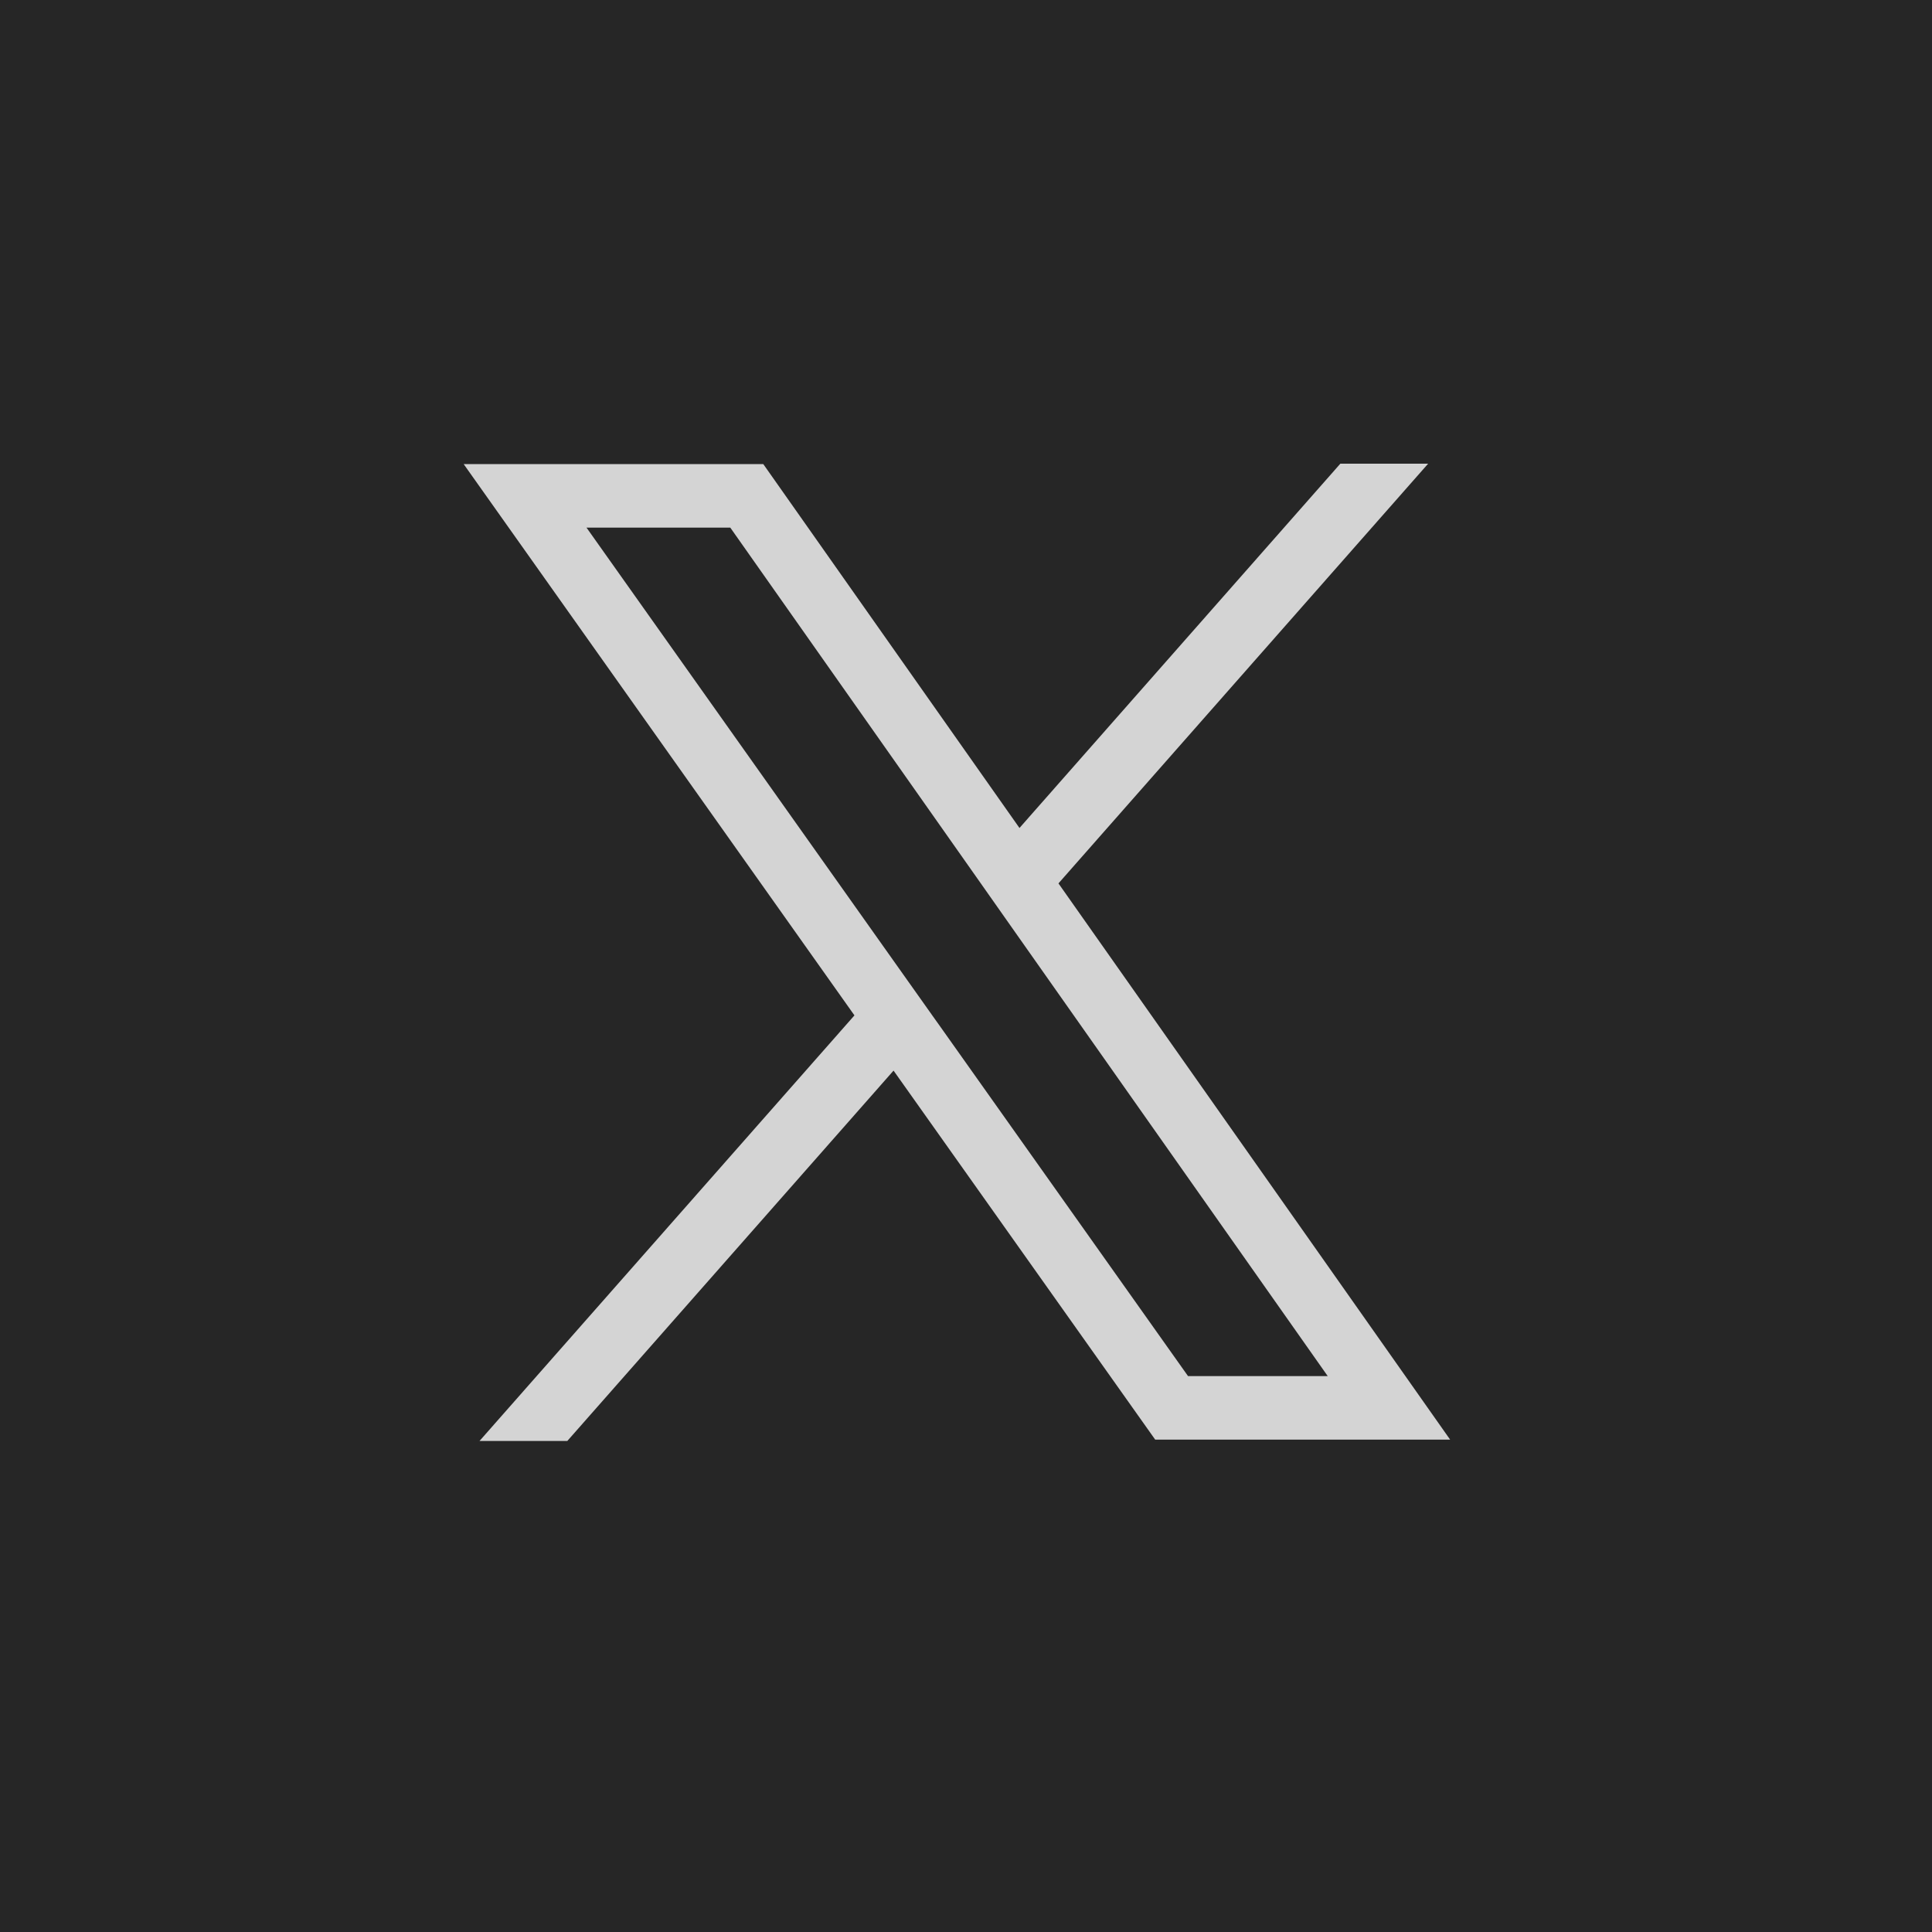 <svg width="50" height="50" viewBox="0 0 50 50" fill="none" xmlns="http://www.w3.org/2000/svg">
<rect x="0" y="0" width="50" height="50" fill="#808080" stroke="none"/>
<rect width="50" height="50" fill="black" fill-opacity="0.7"/>
<path d="M27.393 22.862L36.96 12H34.688L26.384 21.428L19.754 12.011H12L22.113 26.278L12.41 37.292H14.682L23.125 27.707L29.896 37.257H37.529L27.393 22.862ZM24.242 26.44L23.228 25.01L15.179 13.655H18.9L25.267 22.697L26.276 24.131L34.361 35.613H30.746L24.243 26.44H24.242Z" fill="white" fill-opacity="0.8"/>
</svg>
